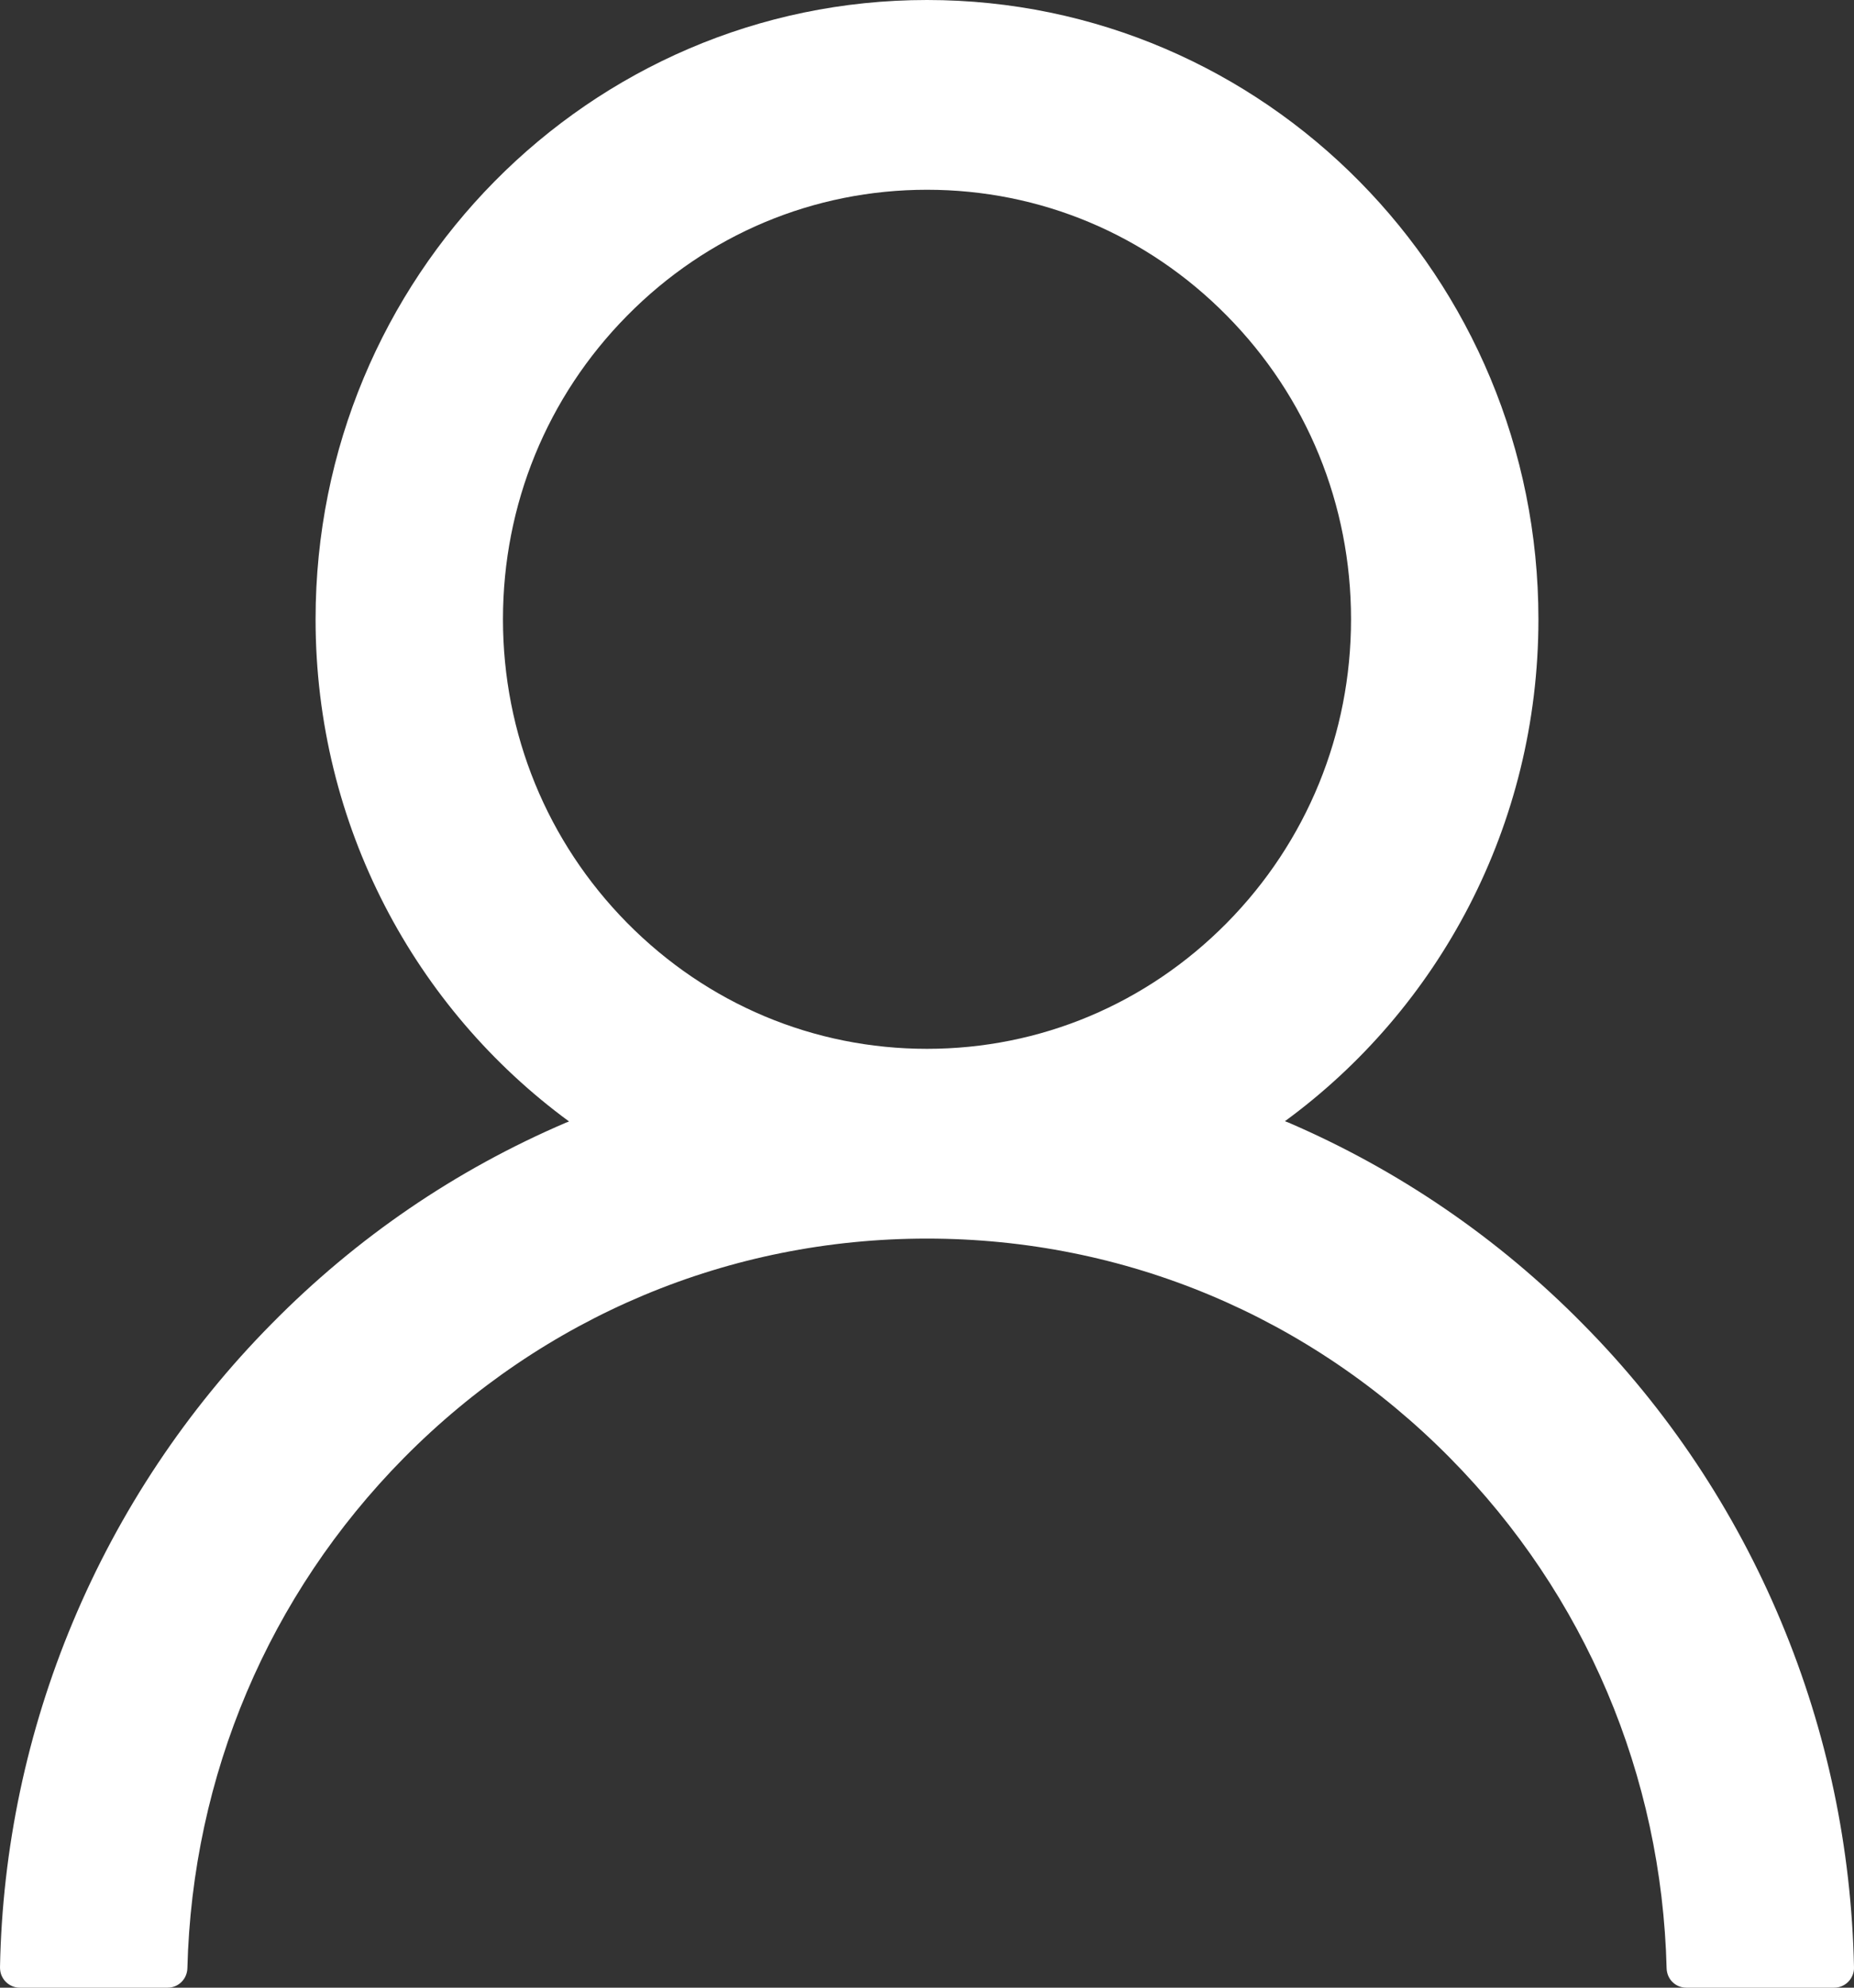 <svg width="14" height="15" viewBox="0 0 14 15" fill="none" xmlns="http://www.w3.org/2000/svg">
<rect x="0" y="0" width="14" height="15" fill="#333333" stroke="none"/>
<path d="M13.451 12.241C13.1 11.399 12.59 10.634 11.95 9.989C11.312 9.342 10.557 8.827 9.726 8.47C9.718 8.467 9.711 8.465 9.703 8.461C10.863 7.613 11.617 6.232 11.617 4.673C11.617 2.092 9.551 0 7 0C4.449 0 2.383 2.092 2.383 4.673C2.383 6.232 3.137 7.613 4.297 8.463C4.289 8.467 4.282 8.469 4.274 8.472C3.44 8.829 2.692 9.339 2.05 9.991C1.411 10.637 0.901 11.402 0.549 12.243C0.204 13.067 0.017 13.95 4.65534e-05 14.845C-0 14.866 0.003 14.886 0.01 14.904C0.018 14.923 0.028 14.94 0.042 14.954C0.056 14.969 0.073 14.98 0.091 14.988C0.109 14.996 0.129 15 0.149 15H1.266C1.348 15 1.413 14.934 1.415 14.853C1.452 13.398 2.029 12.036 3.049 11.003C4.105 9.935 5.507 9.347 7 9.347C8.493 9.347 9.895 9.935 10.95 11.003C11.971 12.036 12.548 13.398 12.585 14.853C12.587 14.936 12.652 15 12.734 15H13.851C13.871 15 13.891 14.996 13.909 14.988C13.927 14.98 13.944 14.969 13.958 14.954C13.972 14.94 13.982 14.923 13.99 14.904C13.997 14.886 14.001 14.866 14 14.845C13.981 13.945 13.797 13.069 13.451 12.241ZM7 7.915C6.145 7.915 5.341 7.577 4.736 6.965C4.131 6.352 3.798 5.538 3.798 4.673C3.798 3.808 4.131 2.994 4.736 2.382C5.341 1.769 6.145 1.432 7 1.432C7.855 1.432 8.659 1.769 9.264 2.382C9.869 2.994 10.202 3.808 10.202 4.673C10.202 5.538 9.869 6.352 9.264 6.965C8.659 7.577 7.855 7.915 7 7.915Z" fill="white"/>
</svg>
